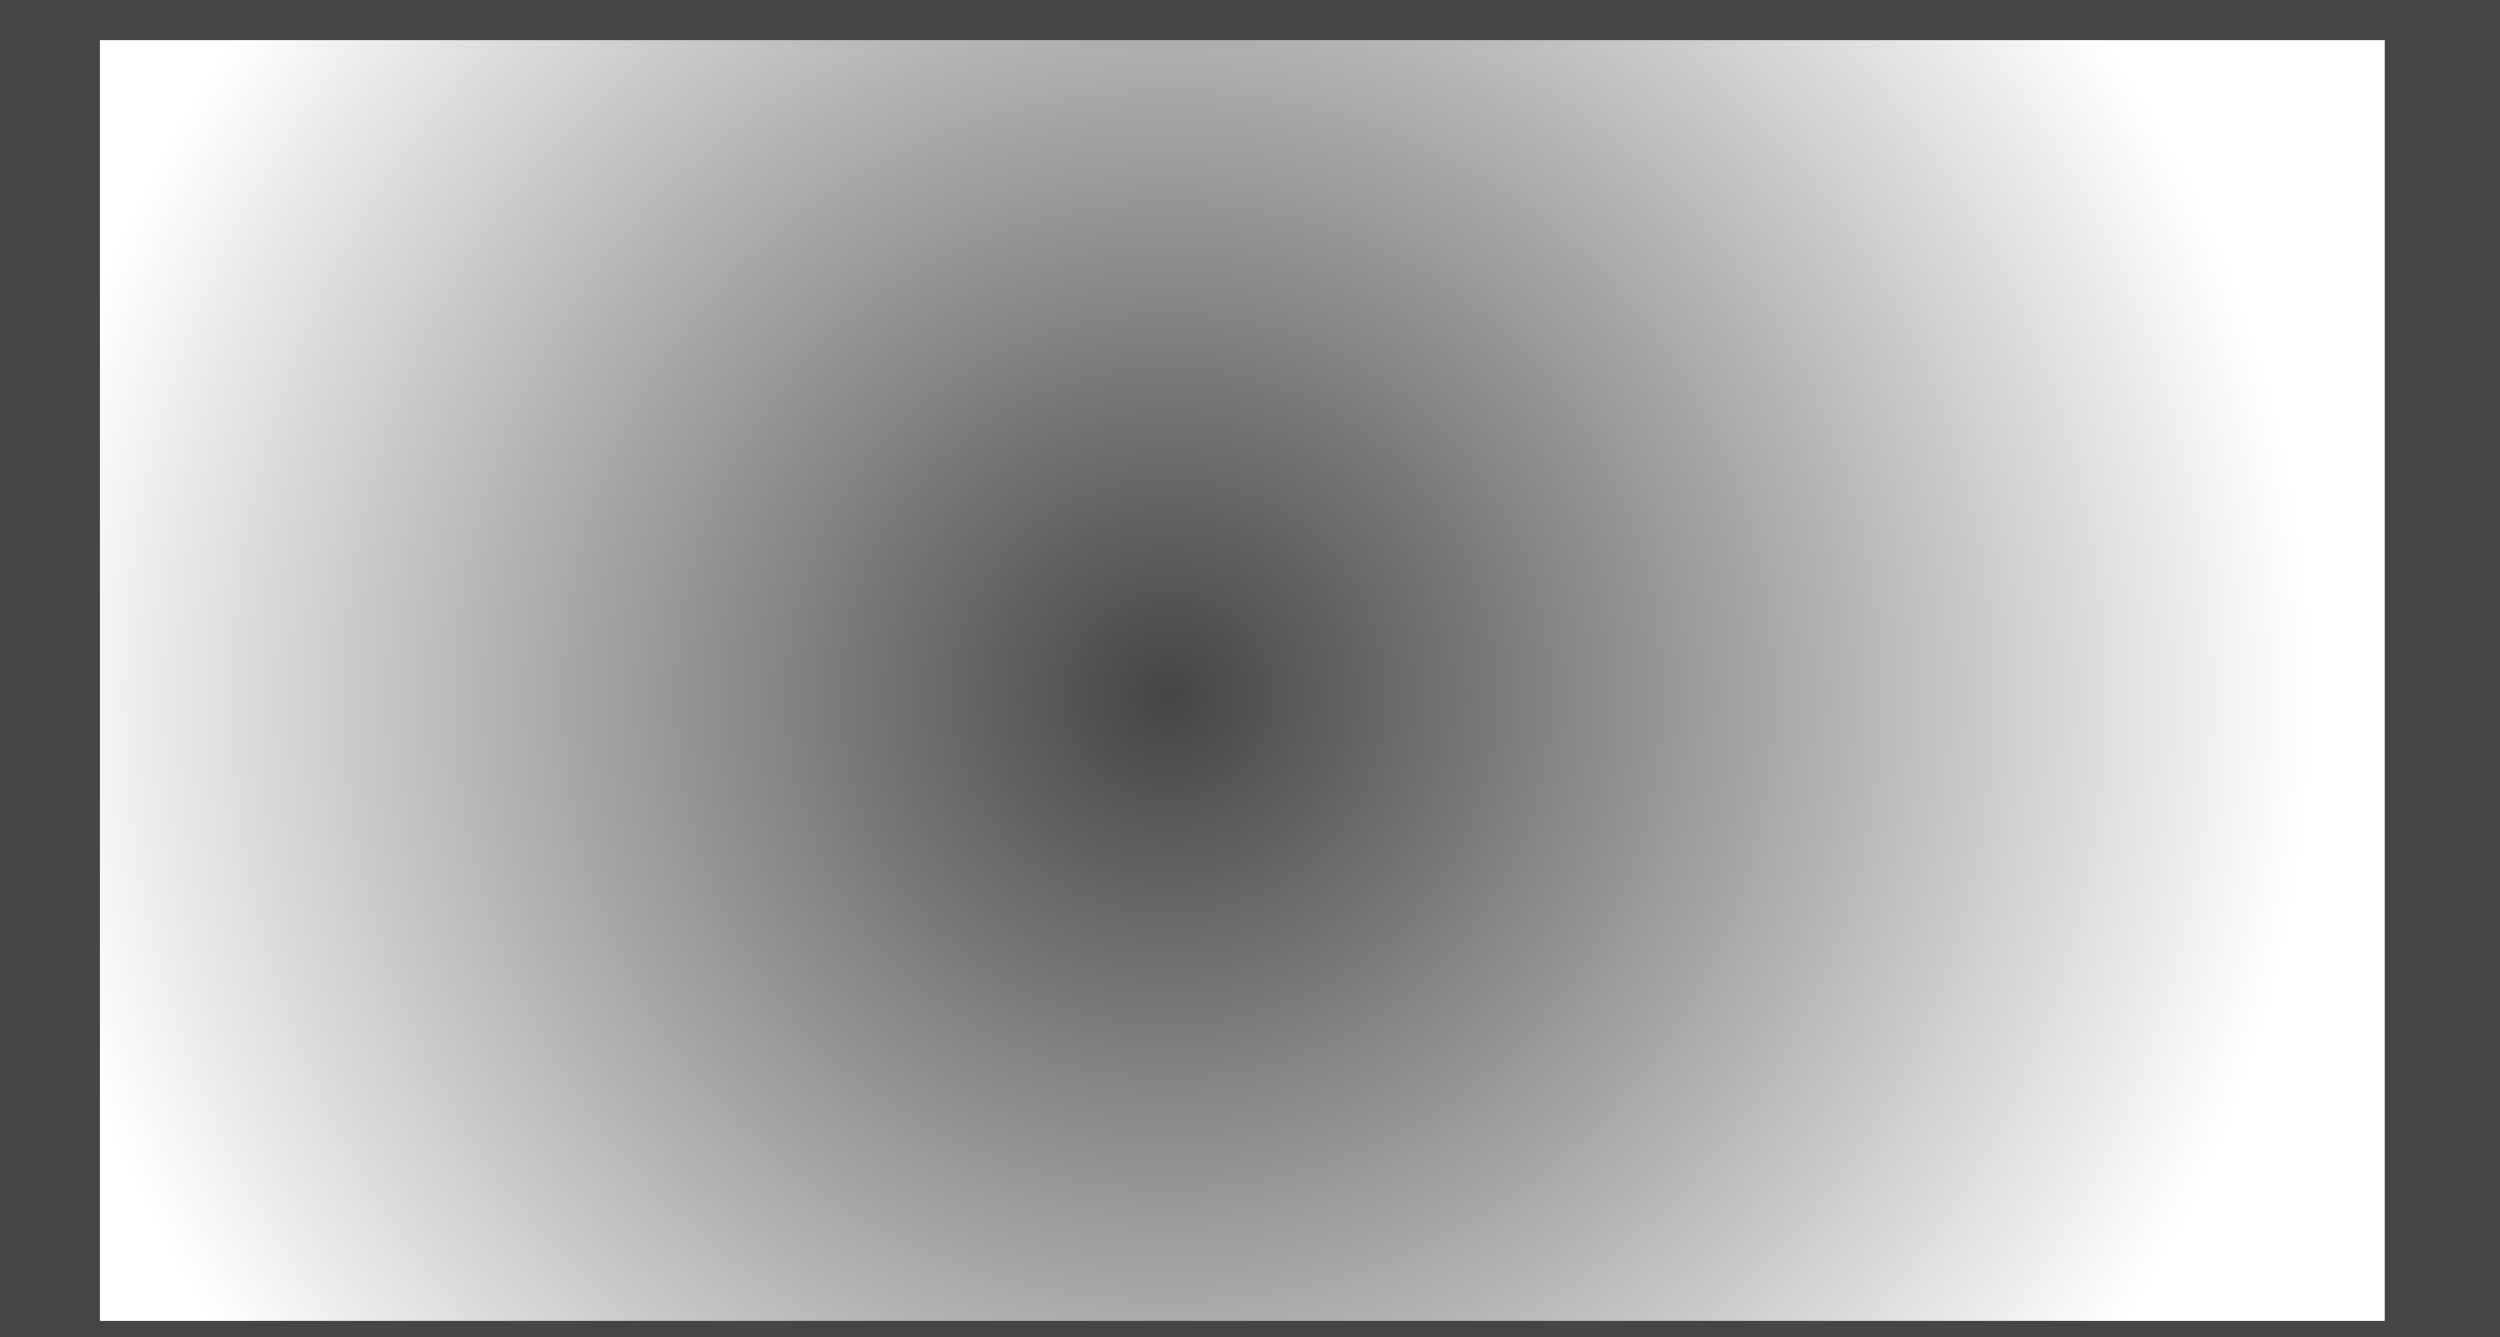 <svg version="1.1" xmlns="http://www.w3.org/2000/svg" xmlns:xlink="http://www.w3.org/1999/xlink" width="732.733" height="391.892" viewBox="0,0,732.733,391.892"><rect x="0" y="0" width="732.733" height="391.892" fill="#333333" stroke="none"/><defs><radialGradient cx="298.334" cy="184.505" r="334.835" gradientUnits="userSpaceOnUse" id="color-1"><stop offset="0" stop-color="#ffffff" stop-opacity="0"/><stop offset="1" stop-color="#ffffff"/></radialGradient></defs><g transform="translate(44.114,19.449)"><g data-paper-data="{&quot;isPaintingLayer&quot;:true}" fill-rule="nonzero" stroke="none" stroke-width="0" stroke-linecap="butt" stroke-linejoin="miter" stroke-miterlimit="10" stroke-dasharray="" stroke-dashoffset="0" style="mix-blend-mode: normal"><path d="M-44.114,372.442v-391.892h732.733v391.892z" fill-opacity="0.169" fill="#a3a3a3"/><path d="M-14.835,367.688v-375.375h669.67v375.375z" fill="url(#color-1)"/><path d="M643.574,363.433v-1.502h6.006v1.502z" fill-opacity="0.345" fill="#ffffff"/></g></g></svg>